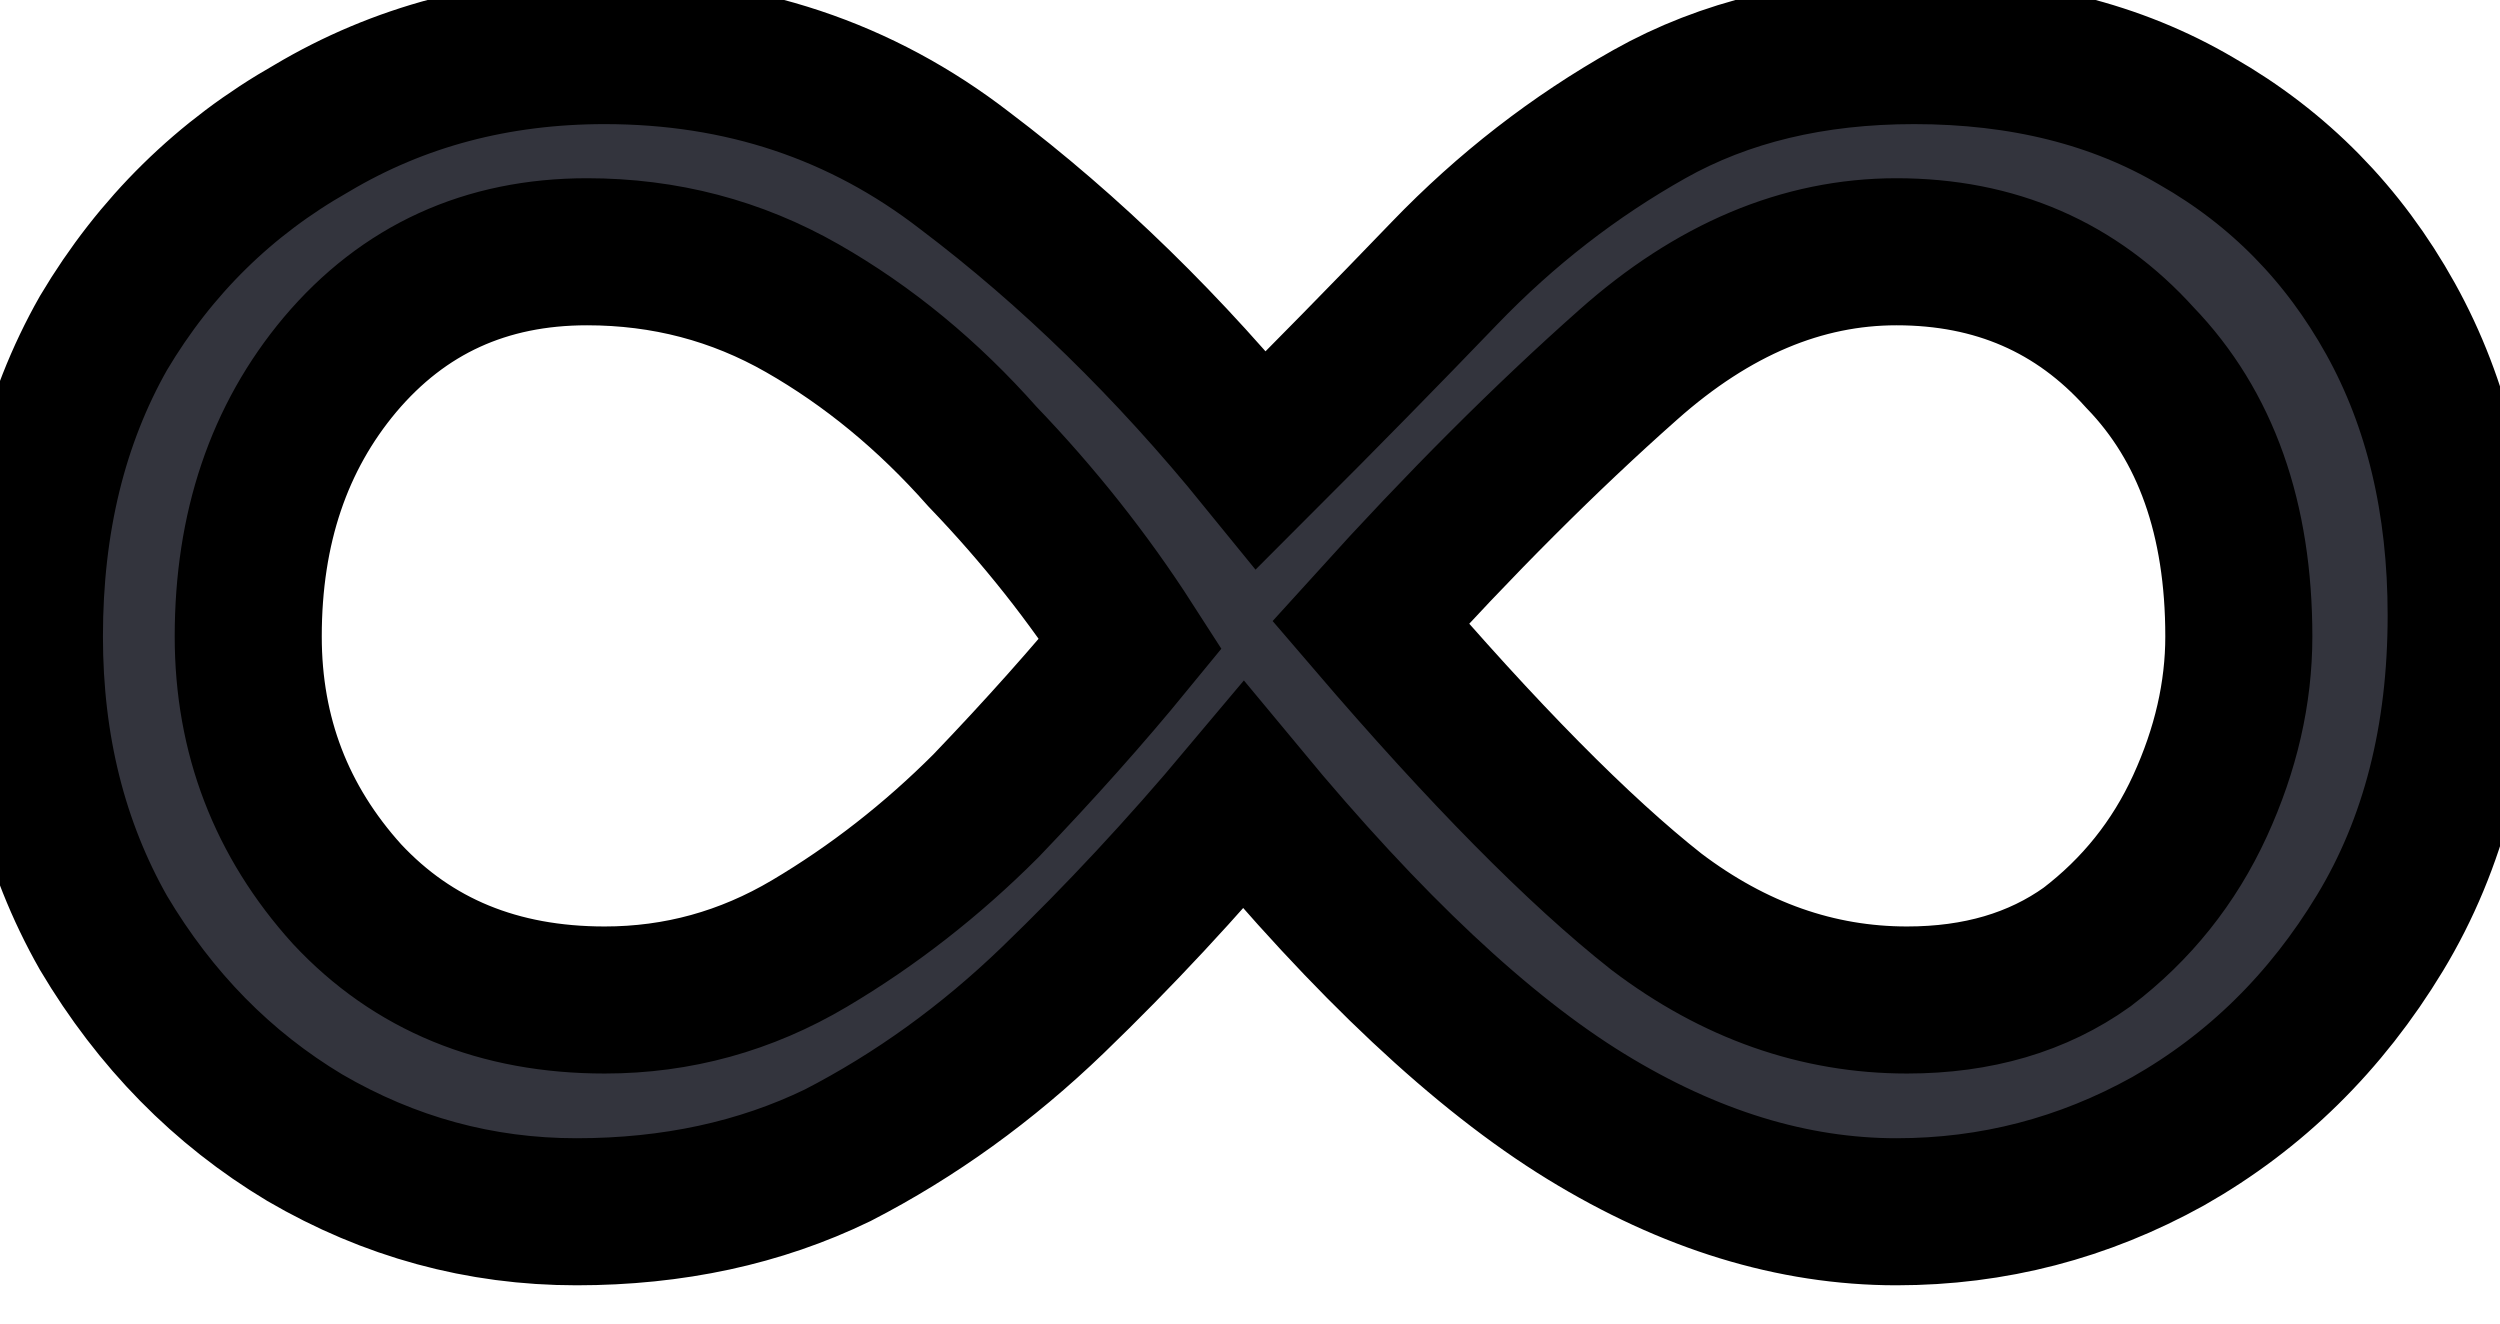 <svg viewBox="0 0 17 9" fill="none" stroke="currentColor" xmlns="http://www.w3.org/2000/svg">
  <path d="M3.92 8.24C3.264 8.24 2.648 8.072 2.072 7.736C1.512 7.4 1.056 6.936 0.704 6.344C0.368 5.752 0.2 5.08 0.2 4.328C0.2 3.544 0.368 2.856 0.704 2.264C1.056 1.672 1.528 1.208 2.12 0.872C2.712 0.52 3.376 0.344 4.112 0.344C5.04 0.344 5.856 0.616 6.56 1.16C7.28 1.704 7.952 2.36 8.576 3.128C9.008 2.696 9.424 2.272 9.824 1.856C10.24 1.424 10.704 1.064 11.216 0.776C11.728 0.488 12.328 0.344 13.016 0.344C13.752 0.344 14.392 0.504 14.936 0.824C15.496 1.144 15.936 1.592 16.256 2.168C16.576 2.744 16.736 3.416 16.736 4.184C16.736 5.016 16.552 5.736 16.184 6.344C15.816 6.952 15.336 7.424 14.744 7.76C14.168 8.08 13.552 8.24 12.896 8.24C12.192 8.24 11.488 8.024 10.784 7.592C10.08 7.16 9.304 6.432 8.456 5.408C8.04 5.904 7.608 6.368 7.16 6.8C6.712 7.232 6.224 7.584 5.696 7.856C5.168 8.112 4.576 8.24 3.92 8.24ZM4.112 6.8C4.608 6.8 5.072 6.672 5.504 6.416C5.936 6.16 6.336 5.848 6.704 5.48C7.072 5.096 7.4 4.728 7.688 4.376C7.4 3.928 7.064 3.504 6.68 3.104C6.312 2.688 5.904 2.352 5.456 2.096C5.008 1.84 4.52 1.712 3.992 1.712C3.304 1.712 2.744 1.968 2.312 2.48C1.896 2.976 1.688 3.592 1.688 4.328C1.688 5 1.912 5.584 2.36 6.08C2.808 6.56 3.392 6.8 4.112 6.8ZM12.968 6.8C13.448 6.8 13.856 6.68 14.192 6.44C14.528 6.184 14.784 5.864 14.96 5.48C15.136 5.096 15.224 4.712 15.224 4.328C15.224 3.528 15 2.896 14.552 2.432C14.12 1.952 13.568 1.712 12.896 1.712C12.256 1.712 11.648 1.968 11.072 2.48C10.512 2.976 9.928 3.56 9.32 4.232C10.088 5.128 10.736 5.784 11.264 6.2C11.792 6.6 12.36 6.8 12.968 6.8Z" fill="#33343D"/>
</svg>
